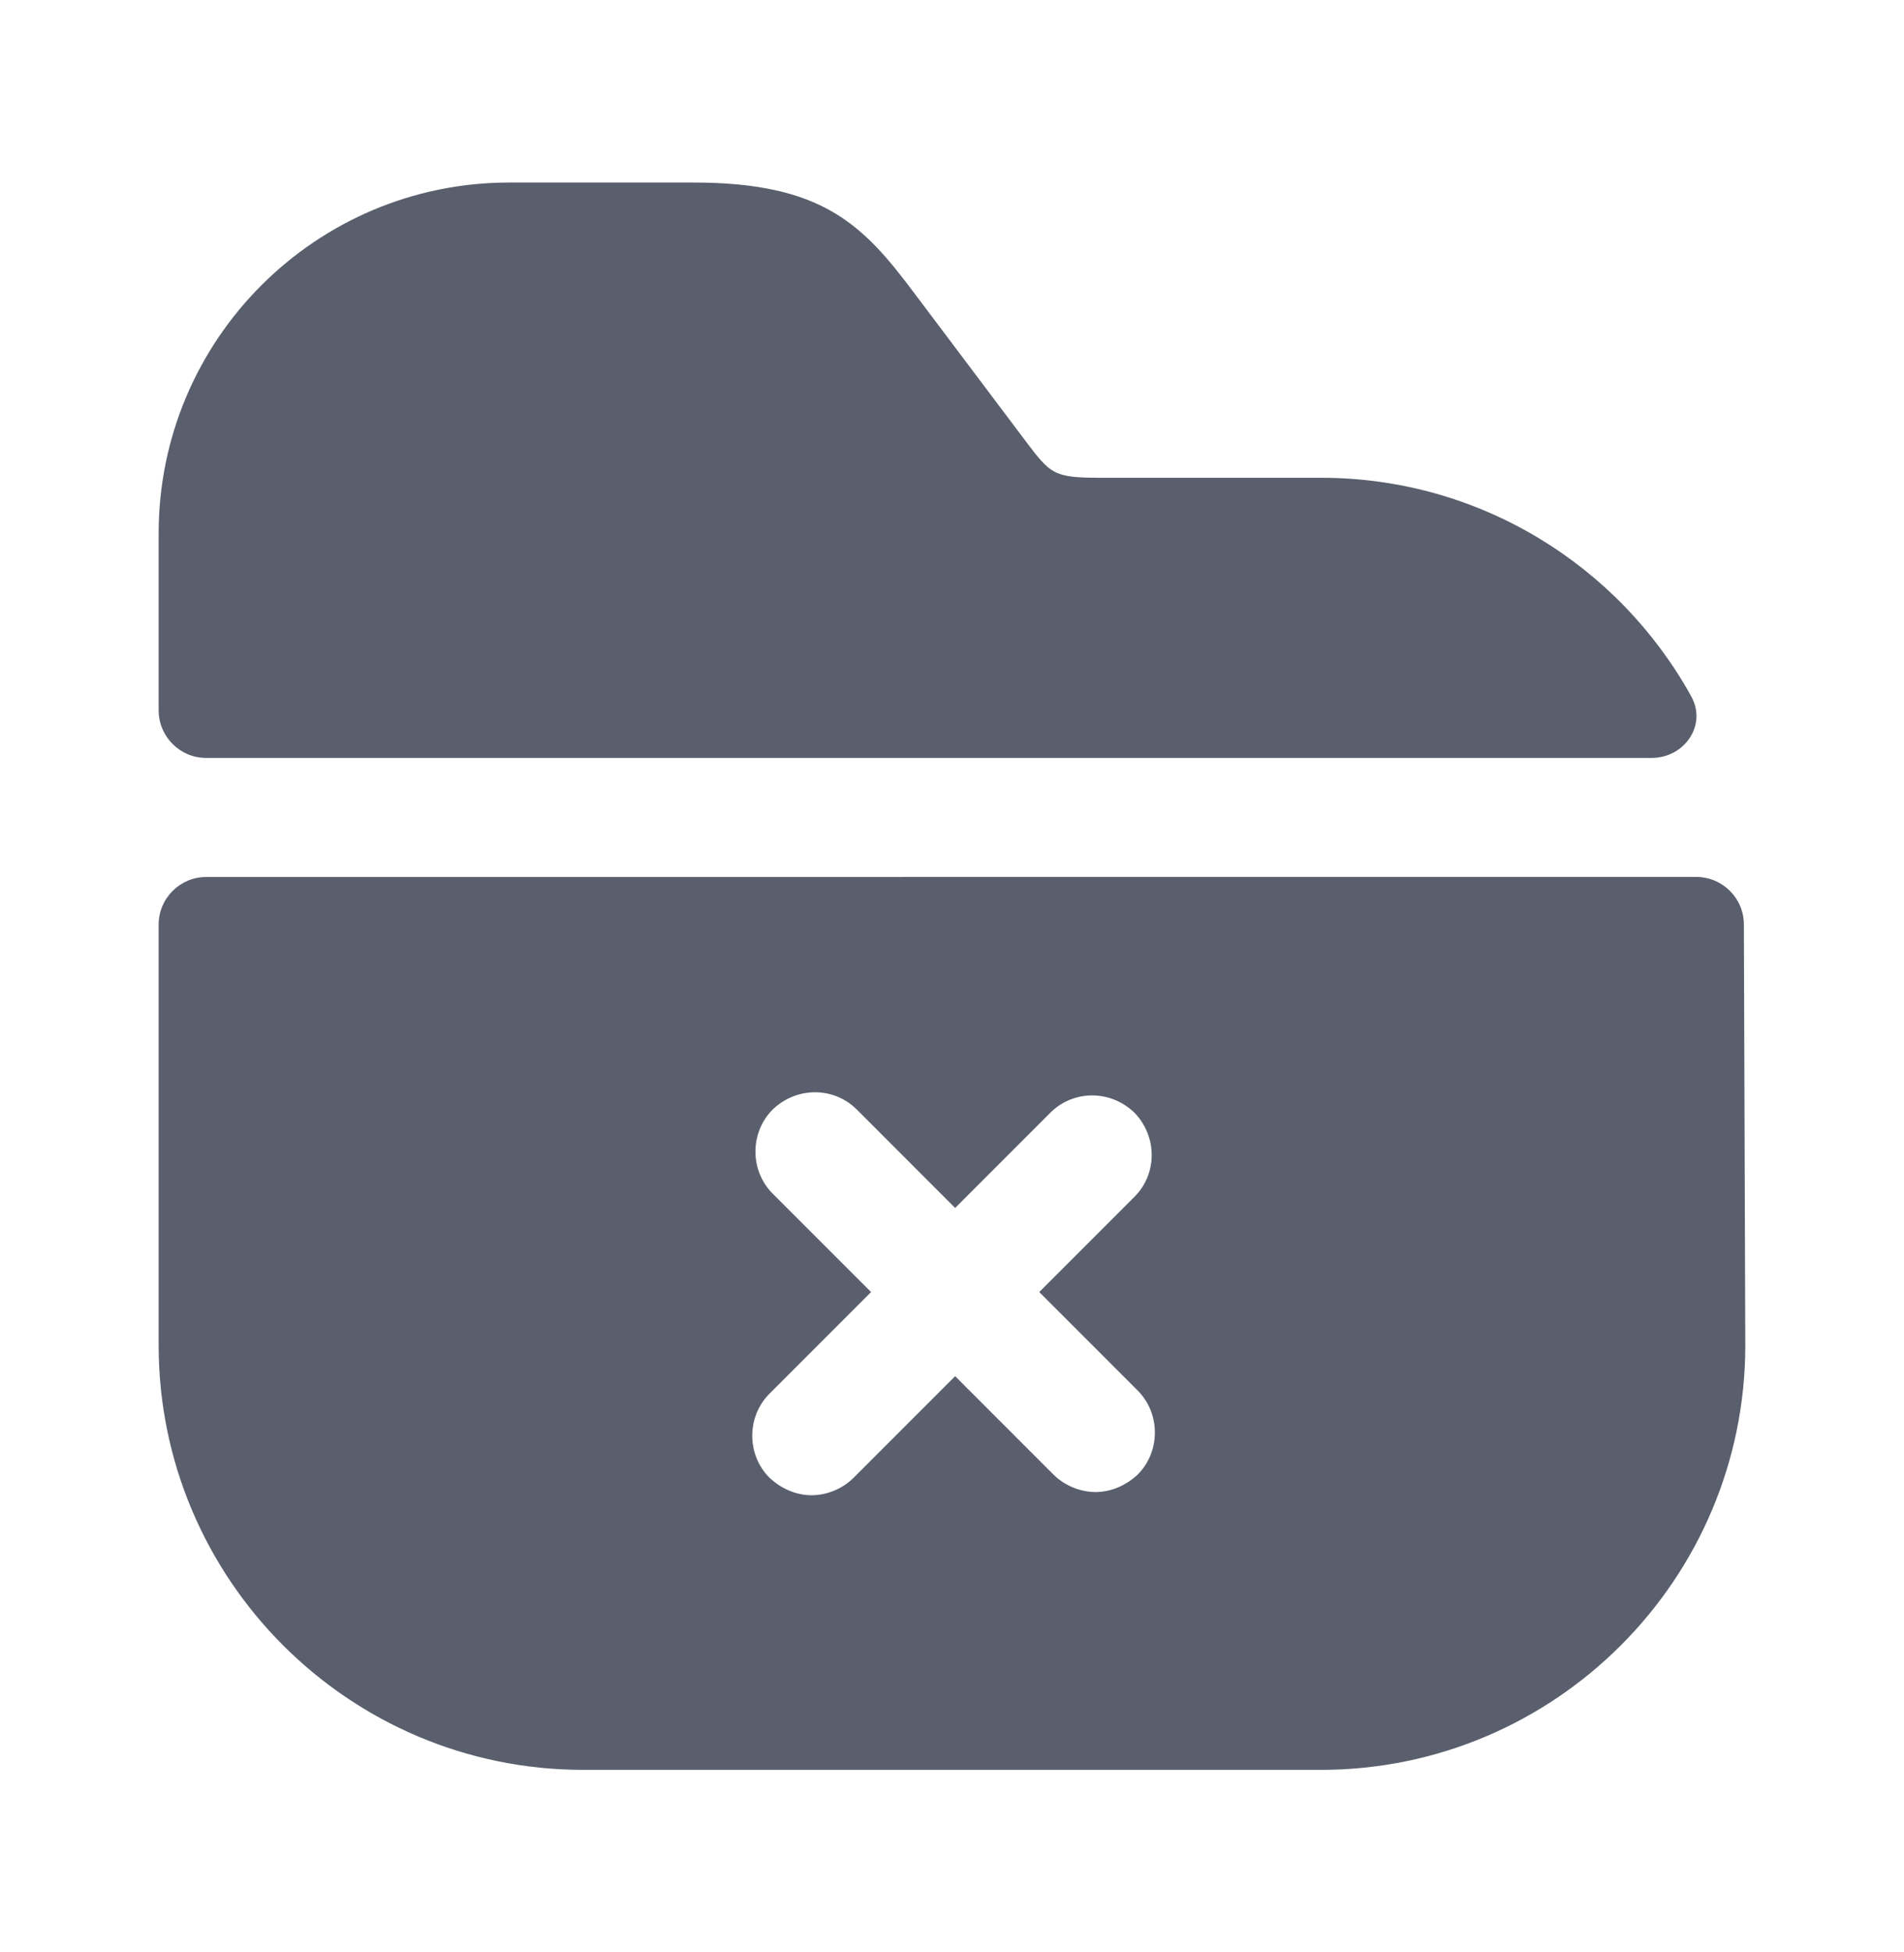 <svg width="40" height="41" viewBox="0 0 40 41" fill="none" xmlns="http://www.w3.org/2000/svg">
<path d="M35.53 14.623C35.866 15.229 35.387 15.917 34.695 15.917H4.333C3.781 15.917 3.333 15.469 3.333 14.917V11.2C3.333 7.133 6.633 3.833 10.7 3.833H14.566C17.283 3.833 18.133 4.717 19.216 6.167L21.55 9.267C22.066 9.95 22.133 10.033 23.1 10.033H27.75C31.096 10.033 34.014 11.884 35.53 14.623Z" fill="#5A5F6D"/>
<path d="M36.636 19.413C36.635 18.862 36.187 18.416 35.636 18.416L4.333 18.417C3.781 18.417 3.333 18.864 3.333 19.417V28.25C3.333 33.167 7.333 37.167 12.25 37.167H27.75C32.666 37.167 36.666 33.167 36.666 28.25L36.636 19.413ZM23.9 30.967C23.65 31.2 23.333 31.333 23.016 31.333C22.7 31.333 22.366 31.2 22.133 30.967L20.066 28.9L17.933 31.033C17.7 31.267 17.366 31.4 17.05 31.4C16.733 31.4 16.416 31.267 16.166 31.033C15.683 30.55 15.683 29.75 16.166 29.267L18.3 27.133L16.233 25.067C15.75 24.583 15.75 23.783 16.233 23.3C16.733 22.817 17.516 22.817 18 23.3L20.066 25.367L22.066 23.367C22.55 22.883 23.333 22.883 23.833 23.367C24.316 23.867 24.316 24.65 23.833 25.133L21.833 27.133L23.9 29.2C24.383 29.683 24.383 30.483 23.9 30.967Z" fill="#5A5F6D"/>
</svg>
